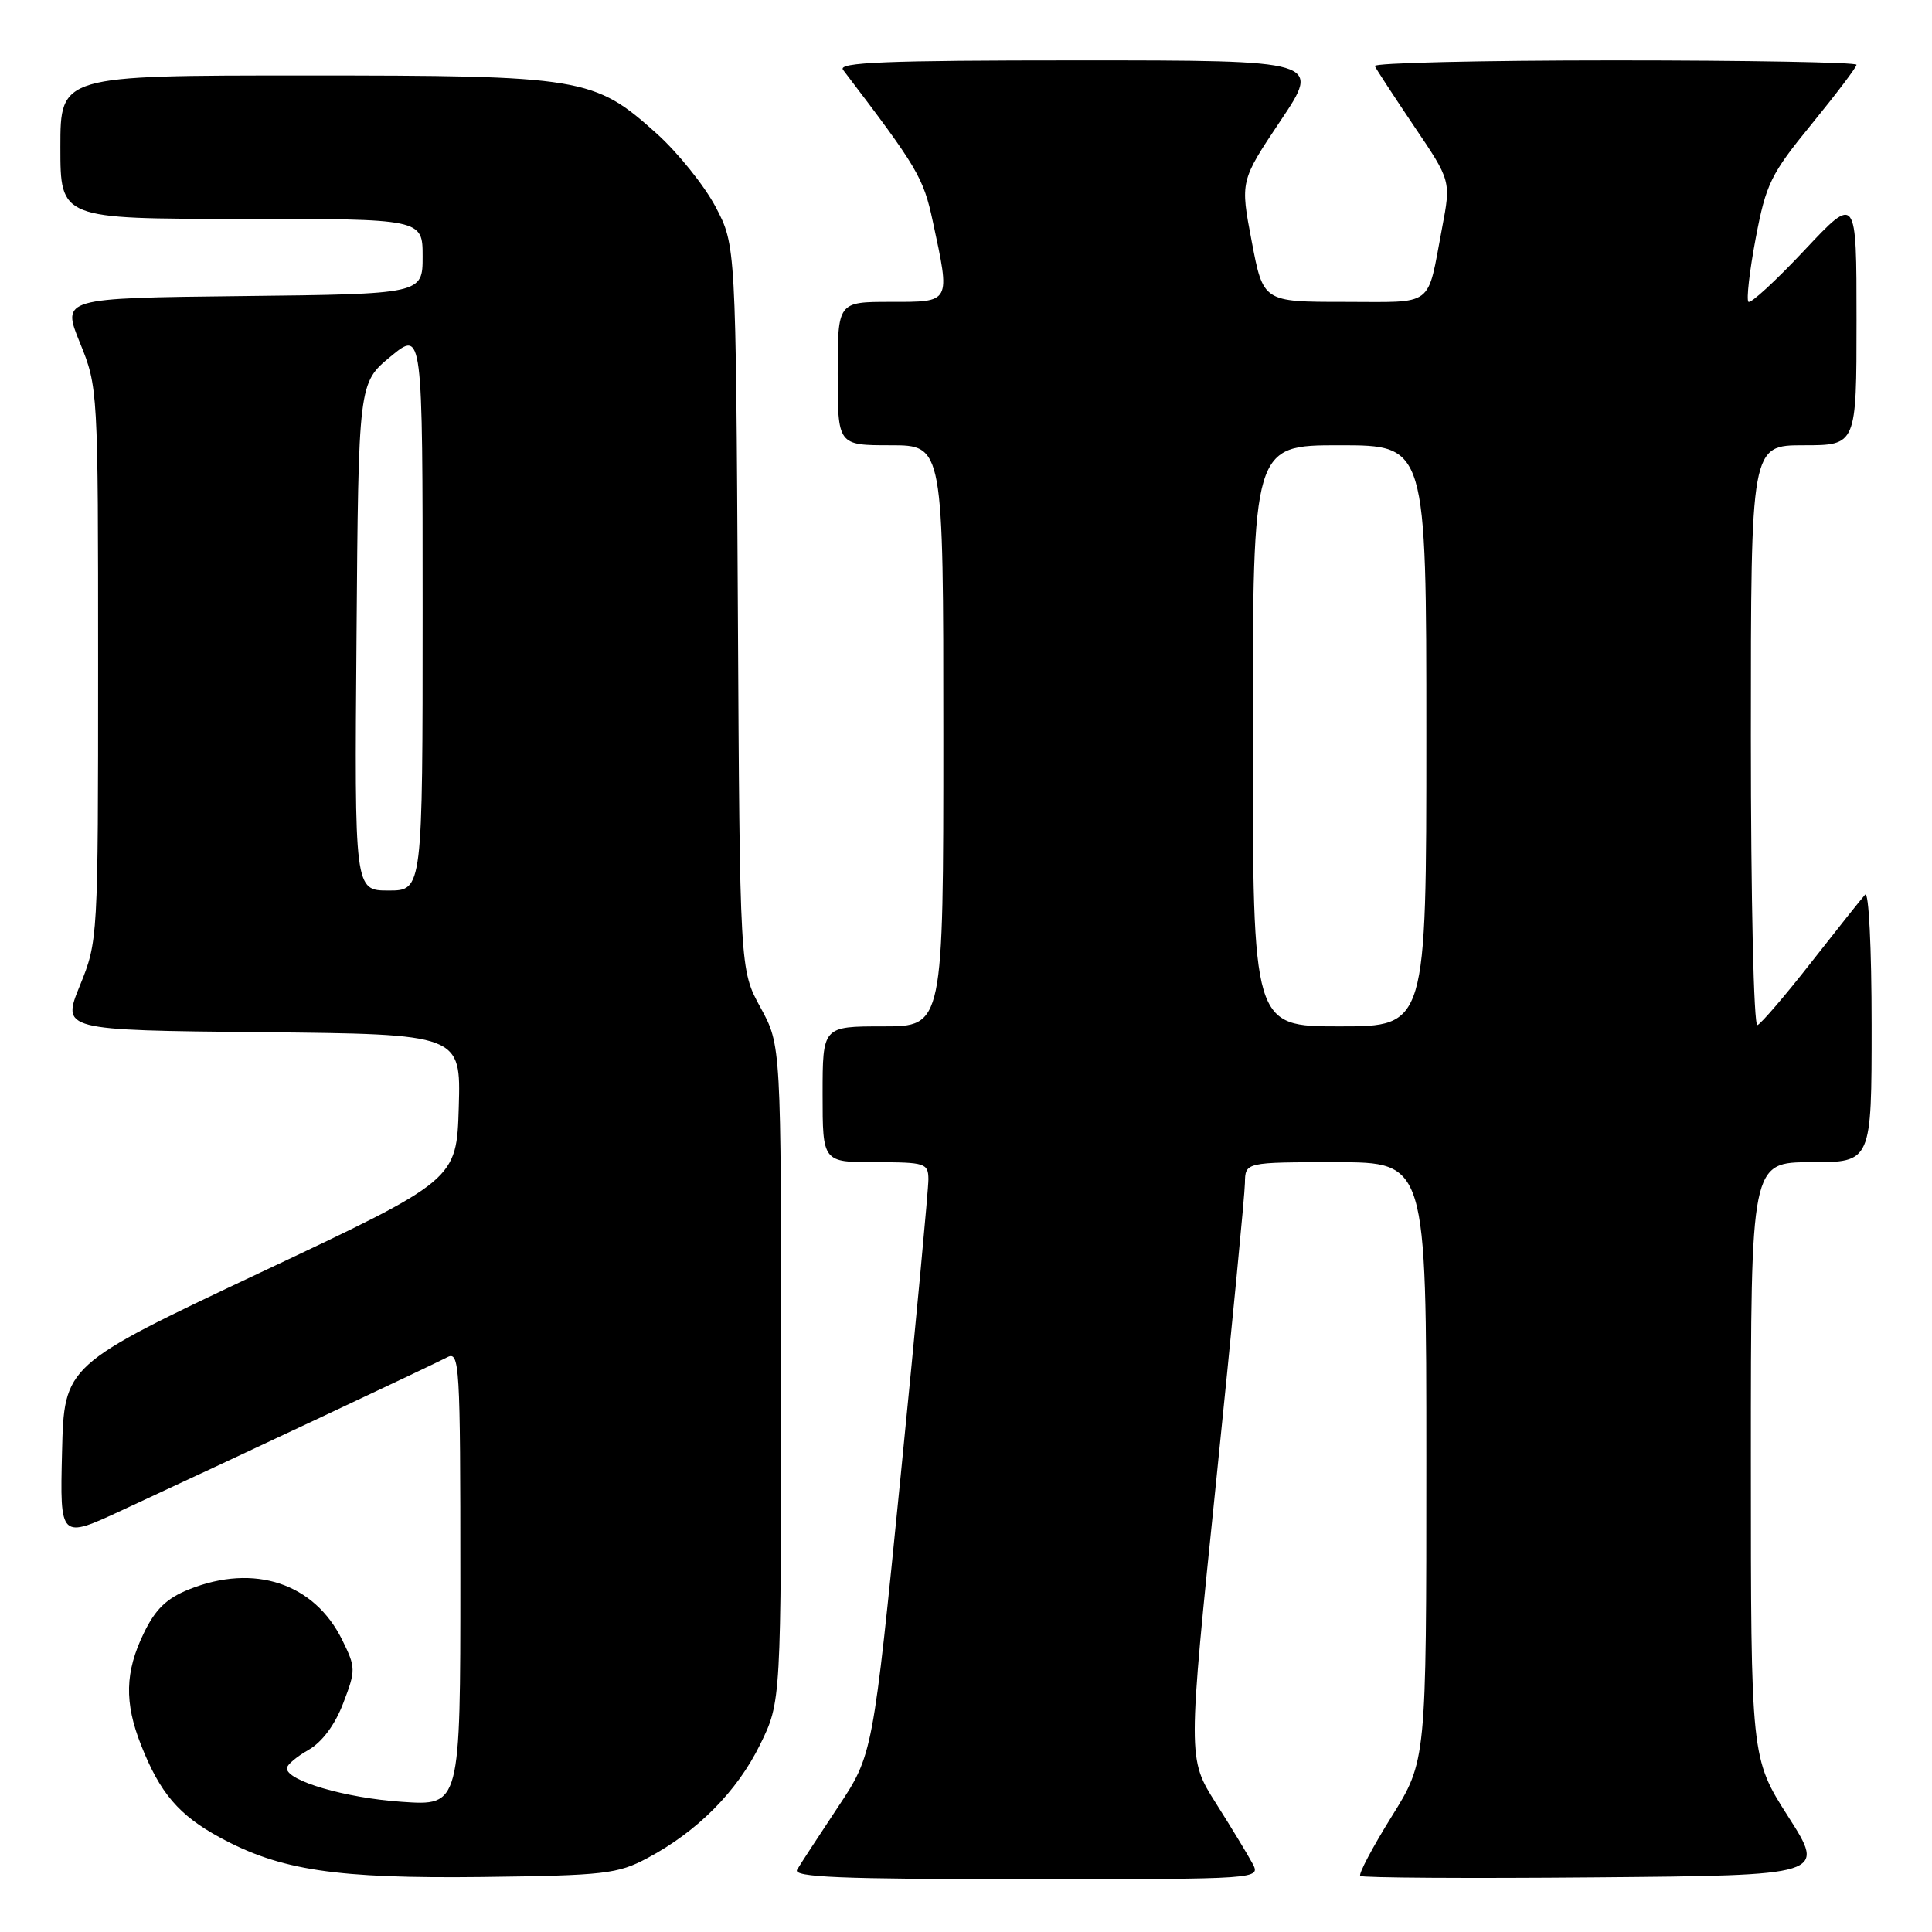 <?xml version="1.0" encoding="UTF-8" standalone="no"?>
<!DOCTYPE svg PUBLIC "-//W3C//DTD SVG 1.1//EN" "http://www.w3.org/Graphics/SVG/1.1/DTD/svg11.dtd" >
<svg xmlns="http://www.w3.org/2000/svg" xmlns:xlink="http://www.w3.org/1999/xlink" version="1.1" viewBox="0 0 256 256">
 <g >
 <path fill="currentColor"
d=" M 85.80 246.20 C 92.41 242.68 97.67 237.38 100.72 231.16 C 103.50 225.50 103.50 225.50 103.50 182.00 C 103.50 138.50 103.50 138.50 100.77 133.50 C 98.03 128.50 98.03 128.50 97.77 80.50 C 97.50 32.50 97.50 32.50 94.81 27.39 C 93.32 24.58 89.83 20.24 87.05 17.73 C 78.71 10.23 77.30 10.00 40.32 10.00 C 8.00 10.00 8.00 10.00 8.00 19.50 C 8.00 29.00 8.00 29.00 32.00 29.00 C 56.00 29.00 56.00 29.00 56.00 33.98 C 56.00 38.96 56.00 38.96 32.09 39.23 C 8.18 39.50 8.18 39.50 10.59 45.42 C 12.98 51.30 13.00 51.57 13.00 88.00 C 13.00 124.43 12.98 124.70 10.59 130.58 C 8.18 136.50 8.18 136.50 34.63 136.77 C 61.07 137.03 61.07 137.03 60.79 146.69 C 60.50 156.36 60.50 156.36 34.50 168.62 C 8.50 180.89 8.50 180.89 8.22 192.42 C 7.94 203.94 7.94 203.94 16.22 200.09 C 32.26 192.65 57.52 180.77 59.25 179.85 C 60.90 178.98 61.00 180.68 61.00 209.11 C 61.00 239.29 61.00 239.29 53.23 238.75 C 45.76 238.24 37.99 235.97 38.01 234.30 C 38.01 233.86 39.30 232.77 40.88 231.87 C 42.68 230.84 44.39 228.55 45.48 225.68 C 47.15 221.31 47.15 220.97 45.36 217.33 C 41.66 209.78 33.70 207.14 25.07 210.59 C 22.08 211.78 20.58 213.23 19.05 216.41 C 16.56 221.54 16.46 225.59 18.69 231.23 C 21.19 237.58 23.69 240.52 29.12 243.47 C 37.15 247.84 44.51 248.94 64.00 248.71 C 80.09 248.51 81.85 248.31 85.80 246.20 Z  M 165.95 246.90 C 165.33 245.74 163.15 242.15 161.10 238.91 C 157.37 233.01 157.37 233.01 161.15 196.26 C 163.22 176.04 164.94 158.26 164.96 156.75 C 165.00 154.00 165.00 154.00 177.00 154.00 C 189.00 154.00 189.00 154.00 189.00 193.67 C 189.00 233.33 189.00 233.33 184.39 240.72 C 181.86 244.79 179.99 248.32 180.24 248.57 C 180.49 248.82 194.47 248.91 211.31 248.76 C 241.92 248.50 241.92 248.50 236.96 240.73 C 232.00 232.96 232.00 232.96 232.00 193.48 C 232.00 154.00 232.00 154.00 240.00 154.00 C 248.00 154.00 248.00 154.00 248.00 135.80 C 248.00 125.55 247.62 118.01 247.14 118.55 C 246.66 119.07 243.46 123.10 240.01 127.50 C 236.57 131.90 233.35 135.65 232.87 135.83 C 232.38 136.02 232.00 119.18 232.00 97.58 C 232.00 59.00 232.00 59.00 239.00 59.00 C 246.00 59.00 246.00 59.00 246.00 42.41 C 246.00 25.81 246.00 25.81 239.10 33.16 C 235.31 37.20 231.97 40.27 231.68 39.99 C 231.39 39.71 231.82 35.93 232.64 31.58 C 234.01 24.35 234.63 23.07 240.07 16.42 C 243.33 12.42 246.00 8.90 246.00 8.58 C 246.00 8.26 231.56 8.00 213.92 8.00 C 196.27 8.00 181.98 8.34 182.17 8.75 C 182.35 9.16 184.70 12.75 187.38 16.73 C 192.27 23.96 192.27 23.96 191.08 30.23 C 189.05 40.90 190.24 40.00 178.12 40.00 C 167.38 40.00 167.38 40.00 165.86 31.99 C 164.33 23.99 164.33 23.99 169.68 15.99 C 175.03 8.00 175.03 8.00 142.90 8.00 C 117.34 8.00 110.95 8.26 111.71 9.25 C 121.62 22.27 122.35 23.50 123.61 29.37 C 125.94 40.23 126.06 40.00 118.00 40.00 C 111.00 40.00 111.00 40.00 111.00 49.50 C 111.00 59.00 111.00 59.00 118.00 59.00 C 125.00 59.00 125.00 59.00 125.00 97.50 C 125.00 136.00 125.00 136.00 117.00 136.00 C 109.00 136.00 109.00 136.00 109.00 145.00 C 109.00 154.00 109.00 154.00 116.00 154.00 C 122.59 154.00 123.00 154.13 123.02 156.25 C 123.03 157.49 121.38 175.15 119.35 195.50 C 115.66 232.50 115.66 232.50 111.00 239.50 C 108.45 243.35 106.02 247.06 105.62 247.75 C 105.04 248.74 111.38 249.00 135.98 249.00 C 167.07 249.00 167.07 249.00 165.95 246.90 Z  M 47.24 84.38 C 47.50 50.76 47.50 50.76 51.75 47.25 C 56.00 43.74 56.00 43.74 56.00 80.87 C 56.00 118.00 56.00 118.00 51.49 118.00 C 46.97 118.00 46.97 118.00 47.24 84.38 Z  M 166.00 97.50 C 166.00 59.00 166.00 59.00 177.50 59.00 C 189.00 59.00 189.00 59.00 189.00 97.50 C 189.00 136.00 189.00 136.00 177.50 136.00 C 166.00 136.00 166.00 136.00 166.00 97.50 Z "/>
</g>
</svg>